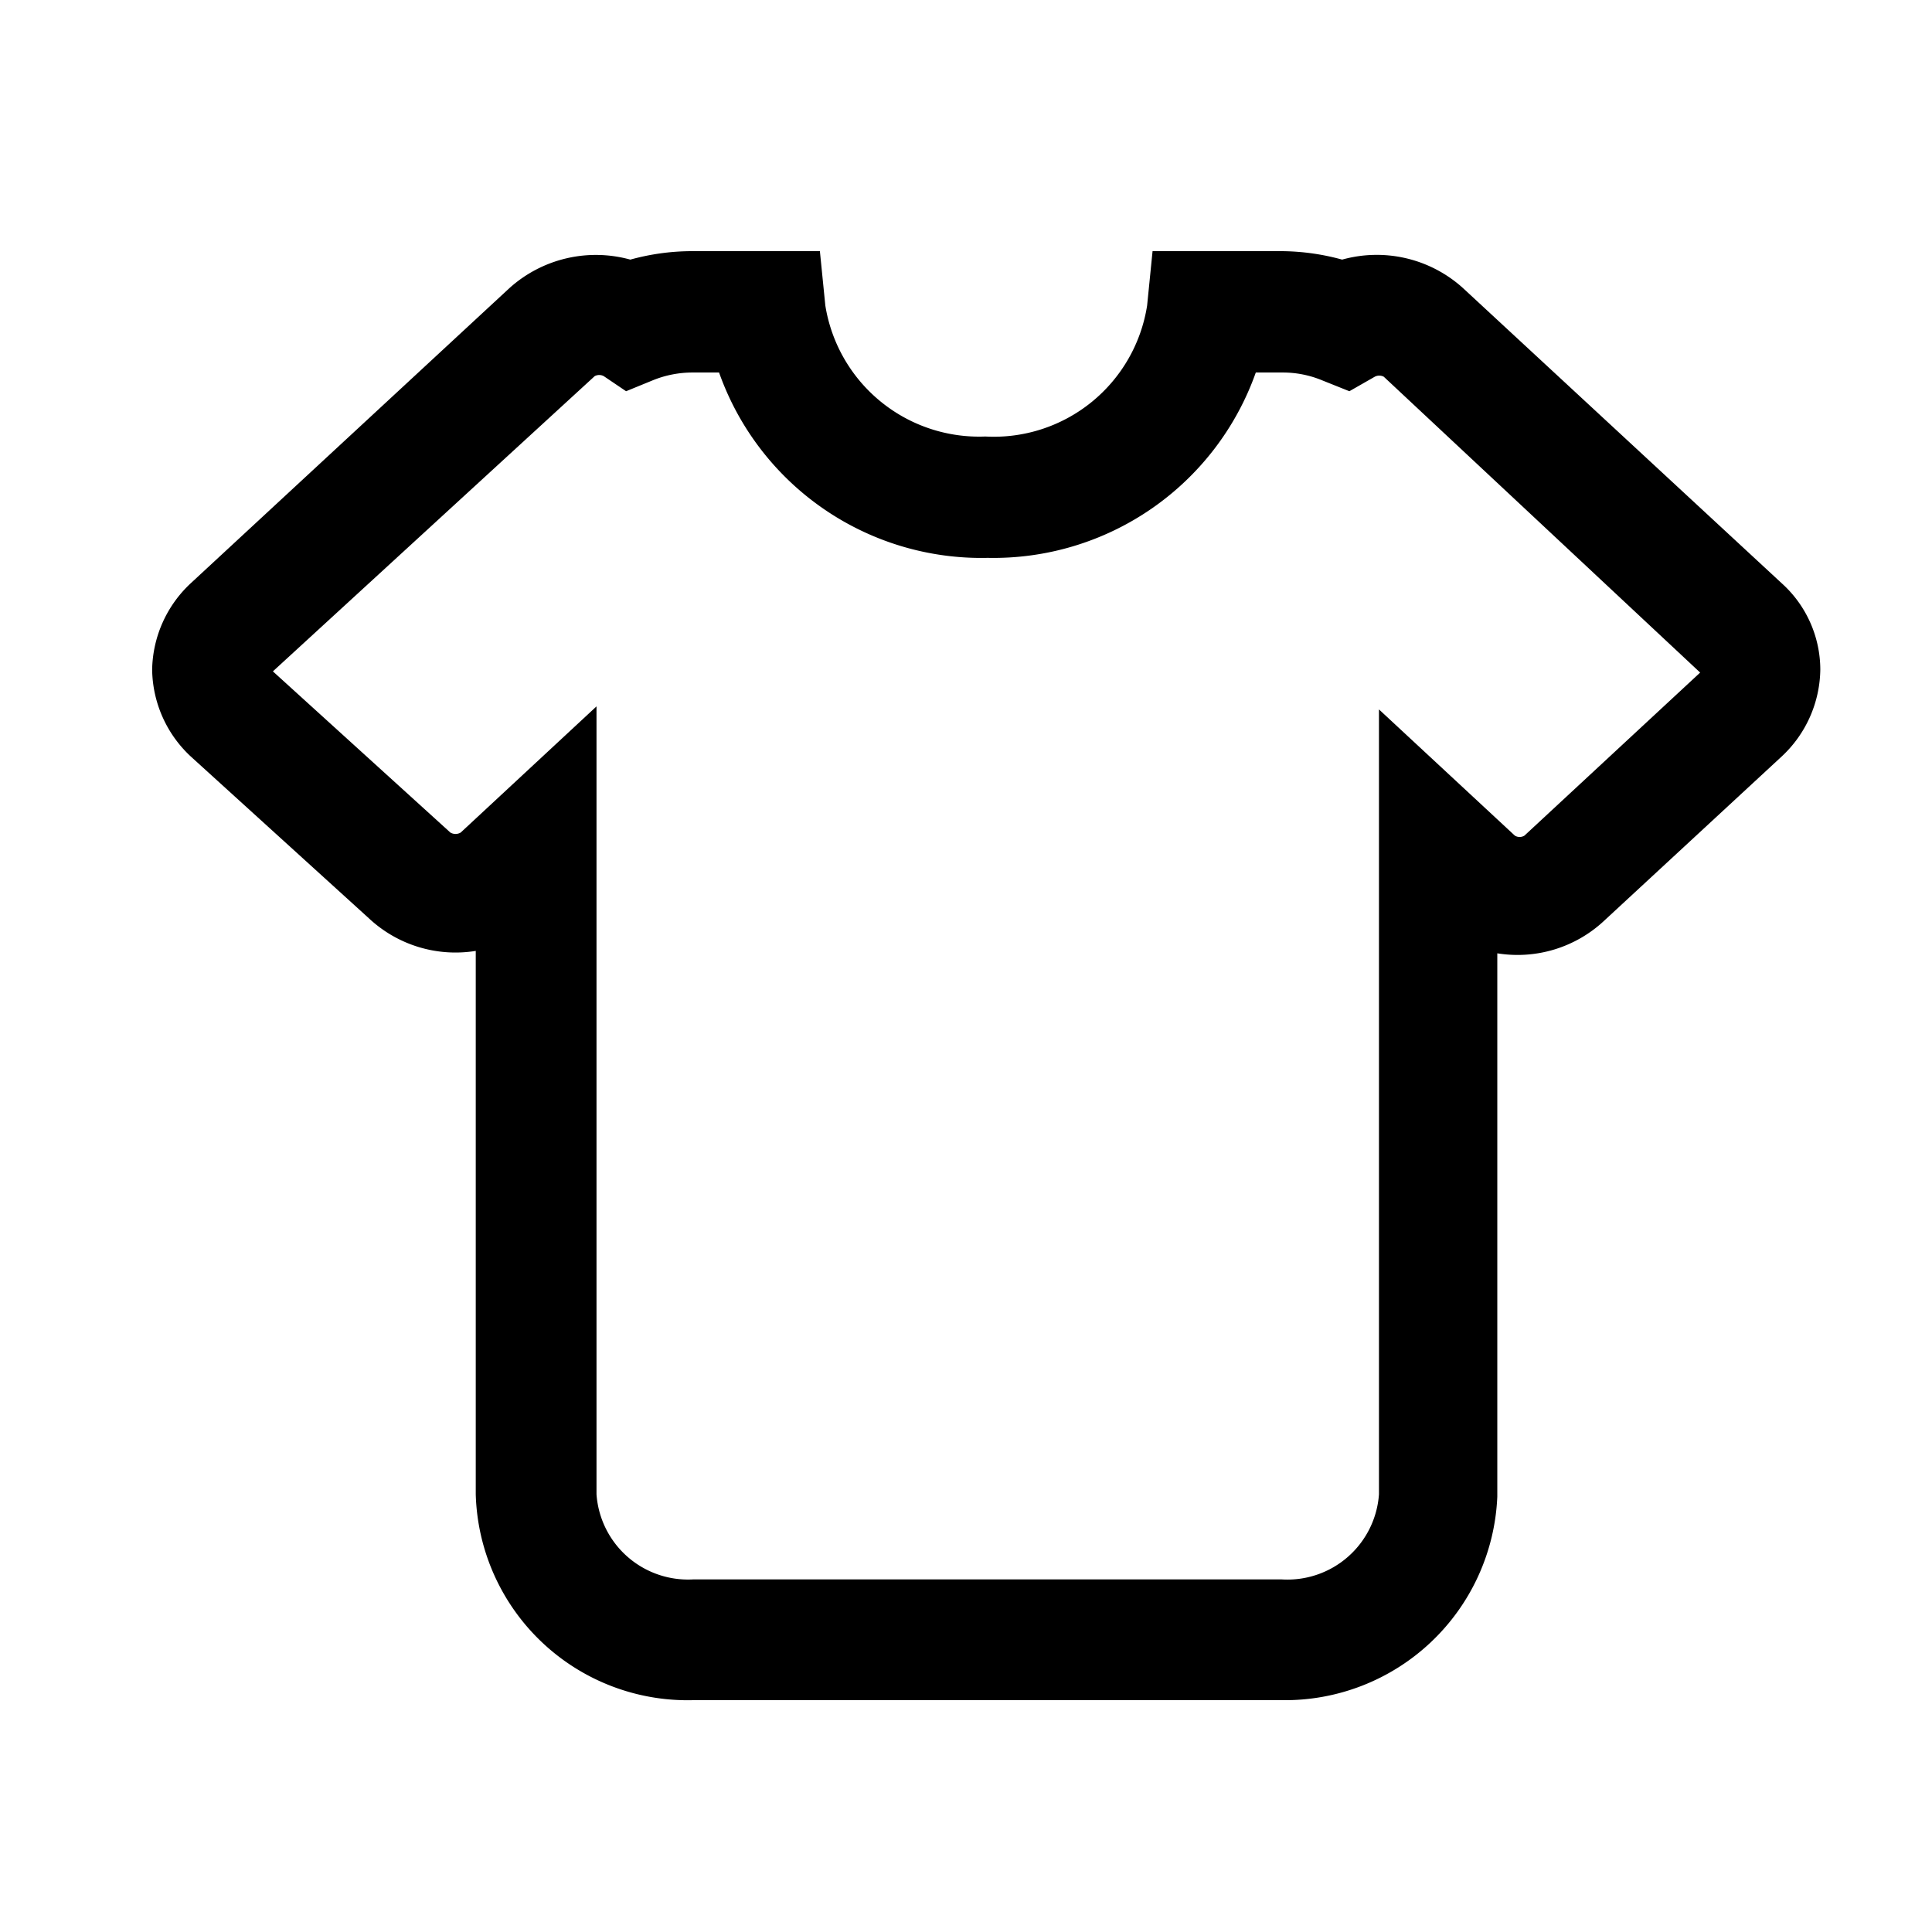 <svg t="1686968462956" class="icon" viewBox="0 0 1024 1024" version="1.1"
	xmlns="http://www.w3.org/2000/svg" p-id="7933" width="1em" height="1em">
	<path
		d="M679.36 901.12h-312a112.32 112.32 0 0 1-115.2-109.12v-288a67.2 67.2 0 0 1-56.64-17.28l-94.4-85.76a64 64 0 0 1-20.48-46.08 64 64 0 0 1 20.48-45.76l168.96-156.48a68.48 68.48 0 0 1 64-15.04 123.2 123.2 0 0 1 32-4.48h68.48l2.88 28.8a82.56 82.56 0 0 0 84.8 69.44A82.24 82.24 0 0 0 608 161.92l2.88-28.8h68.48a123.52 123.52 0 0 1 32 4.48 68.16 68.16 0 0 1 64 15.04l168.96 156.48a61.76 61.76 0 0 1 20.48 45.76 64 64 0 0 1-20.48 46.08l-94.08 87.04a67.2 67.2 0 0 1-56.64 17.28v288a112.64 112.64 0 0 1-114.24 107.84zM316.16 374.4v417.6a48.64 48.64 0 0 0 51.2 45.12h312a48.64 48.64 0 0 0 51.52-45.12v-416l72 66.88a4.8 4.8 0 0 0 5.12 0l93.12-86.4-167.68-156.8a5.12 5.12 0 0 0-4.8 0l-13.44 7.68-14.4-5.76a54.4 54.4 0 0 0-21.44-4.16h-13.76a147.52 147.52 0 0 1-142.08 98.24 147.52 147.52 0 0 1-142.4-98.24h-13.76a55.68 55.68 0 0 0-21.44 4.16l-14.08 5.76-11.84-8a5.12 5.12 0 0 0-4.8 0l-170.56 156.48 94.08 85.44a5.44 5.44 0 0 0 5.44 0z"
		p-id="7934"></path>
</svg>